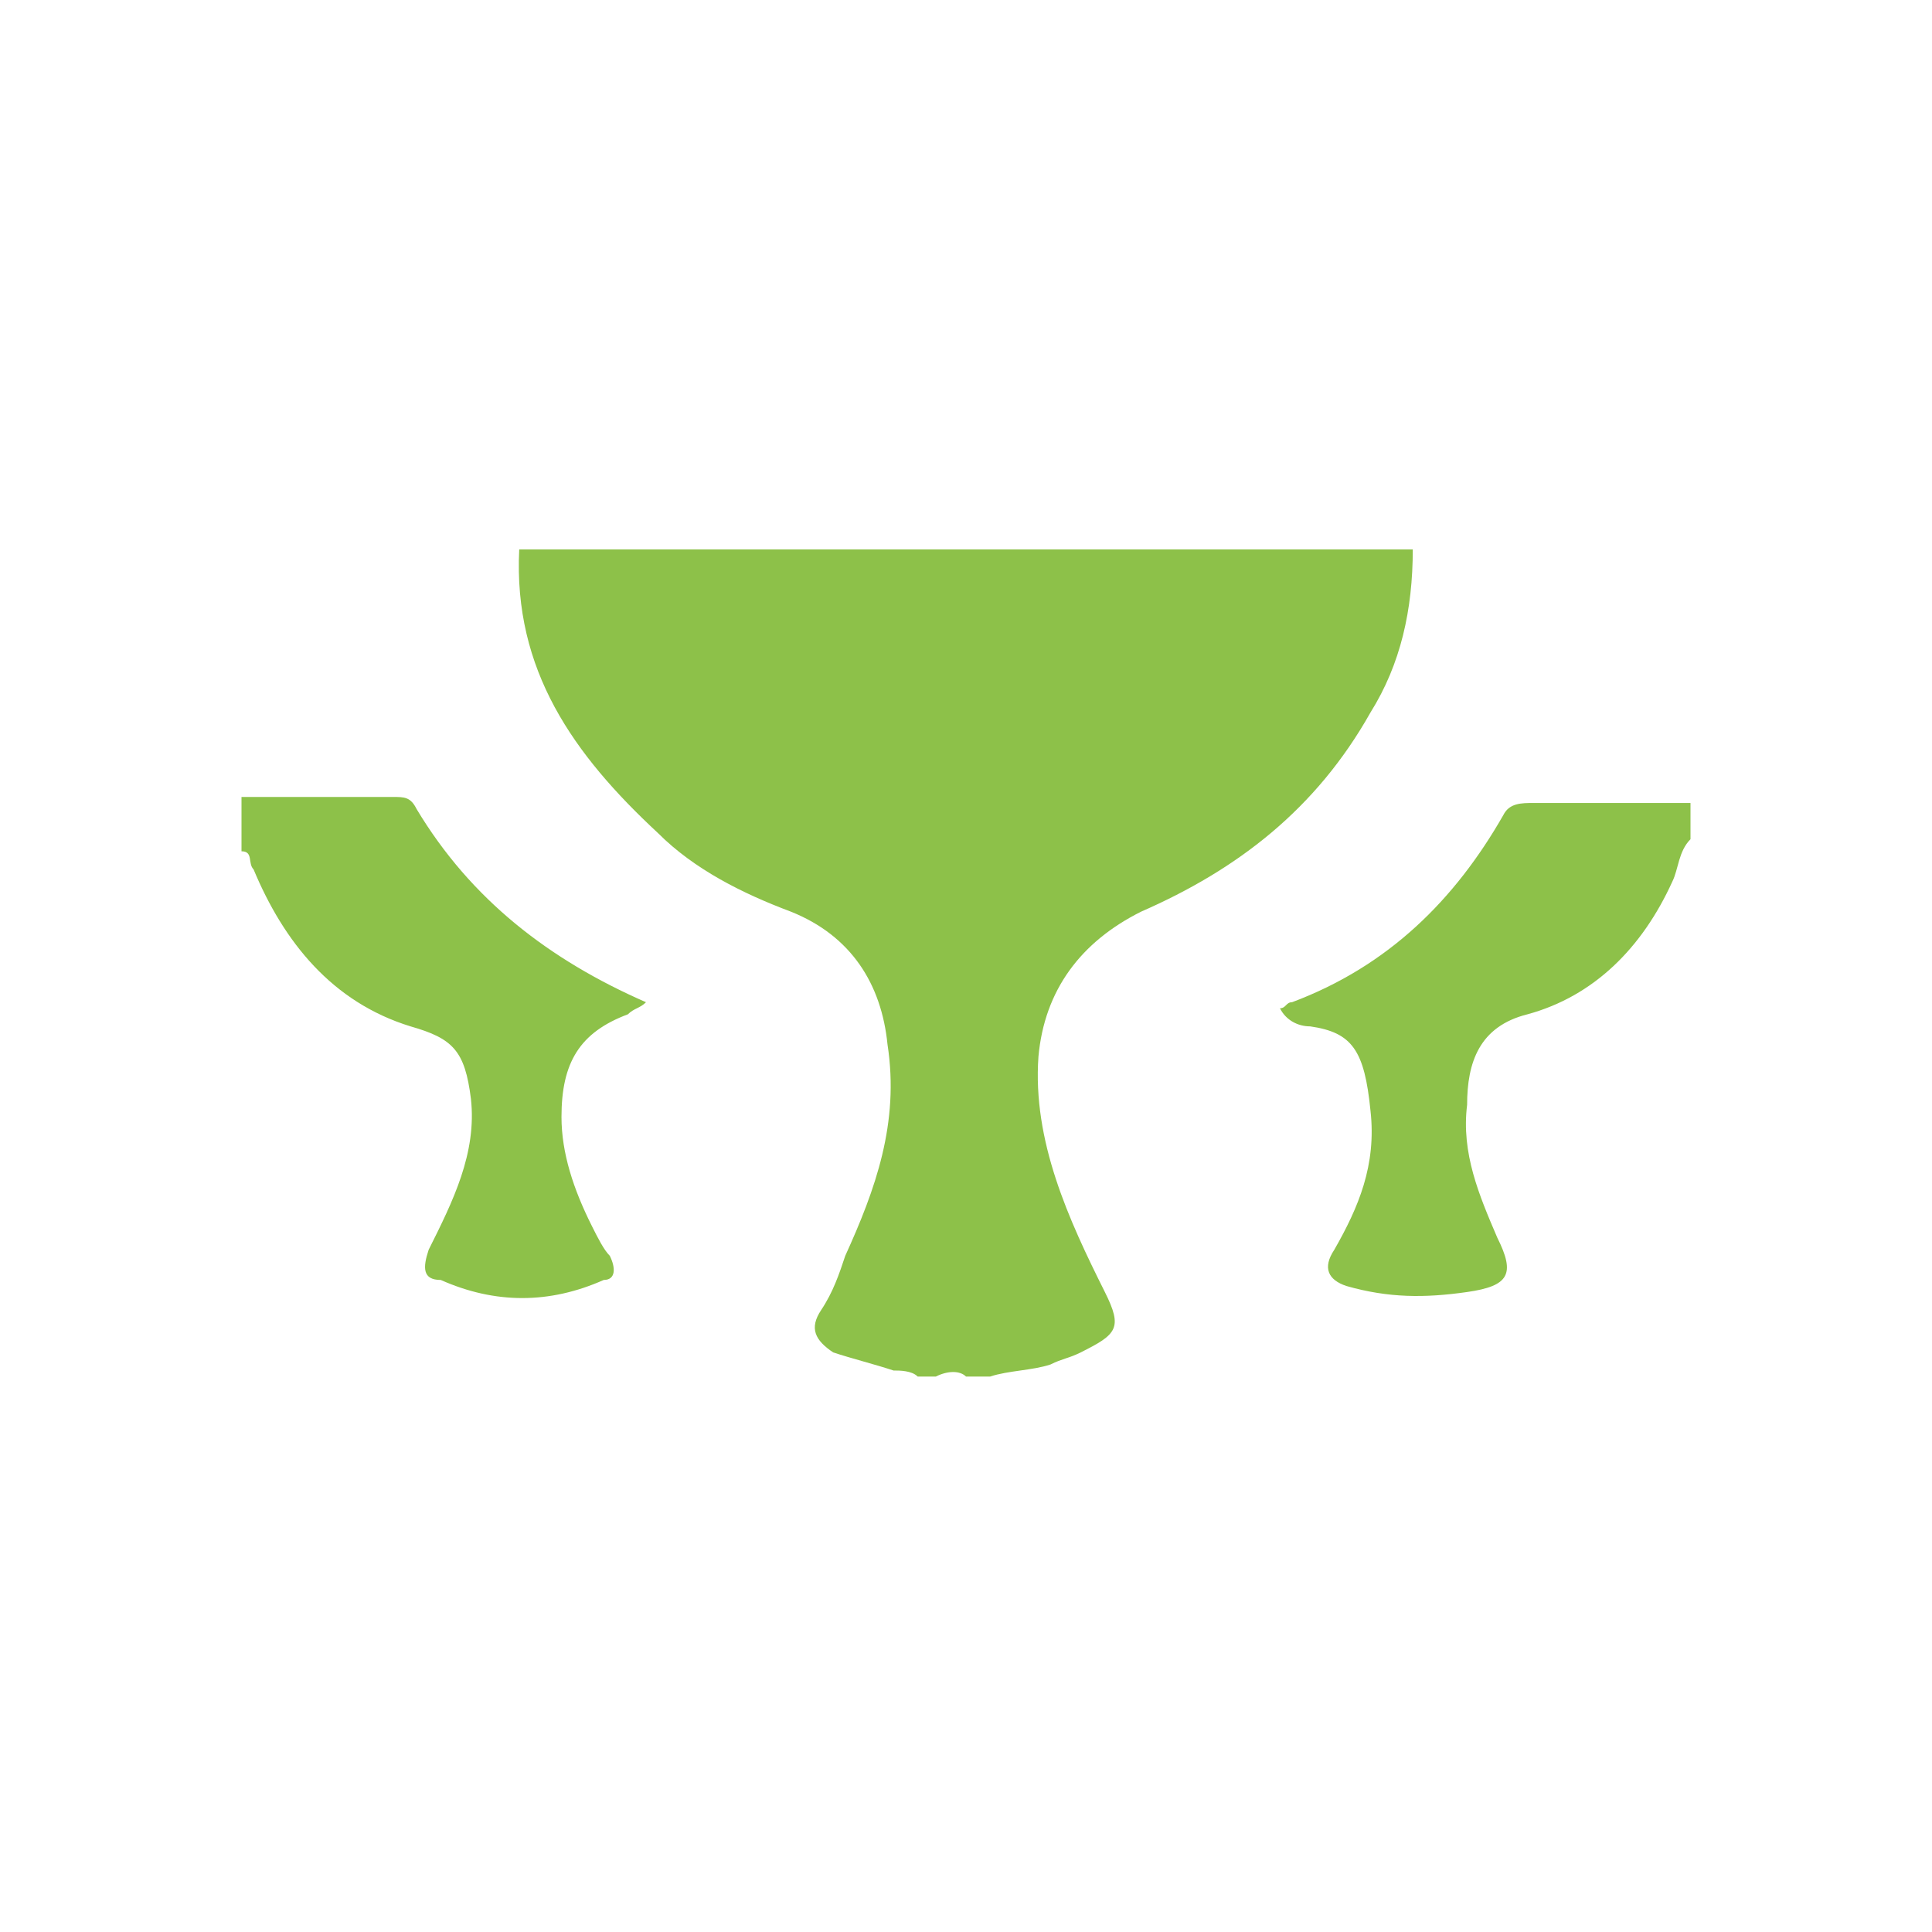 <svg xmlns="http://www.w3.org/2000/svg" viewBox="0 0 32 32"><path fill="#8dc149" d="M15.5 22.8h-.3c-.1-.1-.3-.1-.4-.1-.3-.1-.7-.2-1-.3-.3-.2-.4-.4-.2-.7.2-.3.3-.6.4-.9.5-1.1.9-2.2.7-3.5-.1-1-.6-1.8-1.6-2.2-.8-.3-1.6-.7-2.2-1.3-1.4-1.3-2.4-2.7-2.3-4.7h14.8c0 1-.2 1.9-.7 2.7-.9 1.6-2.2 2.6-3.8 3.3-1 .5-1.6 1.3-1.7 2.4-.1 1.4.5 2.7 1.1 3.9.3.6.2.7-.4 1-.2.1-.3.1-.5.2-.3.1-.7.1-1 .2H16c-.1-.1-.3-.1-.5 0zM28 13.9c-.2.2-.2.5-.3.7-.5 1.1-1.3 1.9-2.4 2.2-.8.2-1 .8-1 1.5-.1.8.2 1.5.5 2.2.3.6.2.8-.5.9-.7.1-1.3.1-2-.1-.3-.1-.4-.3-.2-.6.4-.7.7-1.4.6-2.3-.1-1-.3-1.3-1-1.4-.2 0-.4-.1-.5-.3.1 0 .1-.1.2-.1 1.6-.6 2.7-1.7 3.5-3.1.1-.2.3-.2.5-.2H28v.6zm-24-.7h2.5c.2 0 .3 0 .4.2.9 1.5 2.2 2.5 3.8 3.2-.1.1-.2.1-.3.2-.8.3-1.1.8-1.1 1.7 0 .6.2 1.2.5 1.8.1.2.2.4.3.5.1.2.1.4-.1.4-.9.4-1.8.4-2.7 0-.3 0-.3-.2-.2-.5.4-.8.8-1.6.7-2.5-.1-.8-.3-1-1-1.2-1.3-.4-2.1-1.4-2.6-2.6-.1-.1 0-.3-.2-.3v-.9z"/></svg>